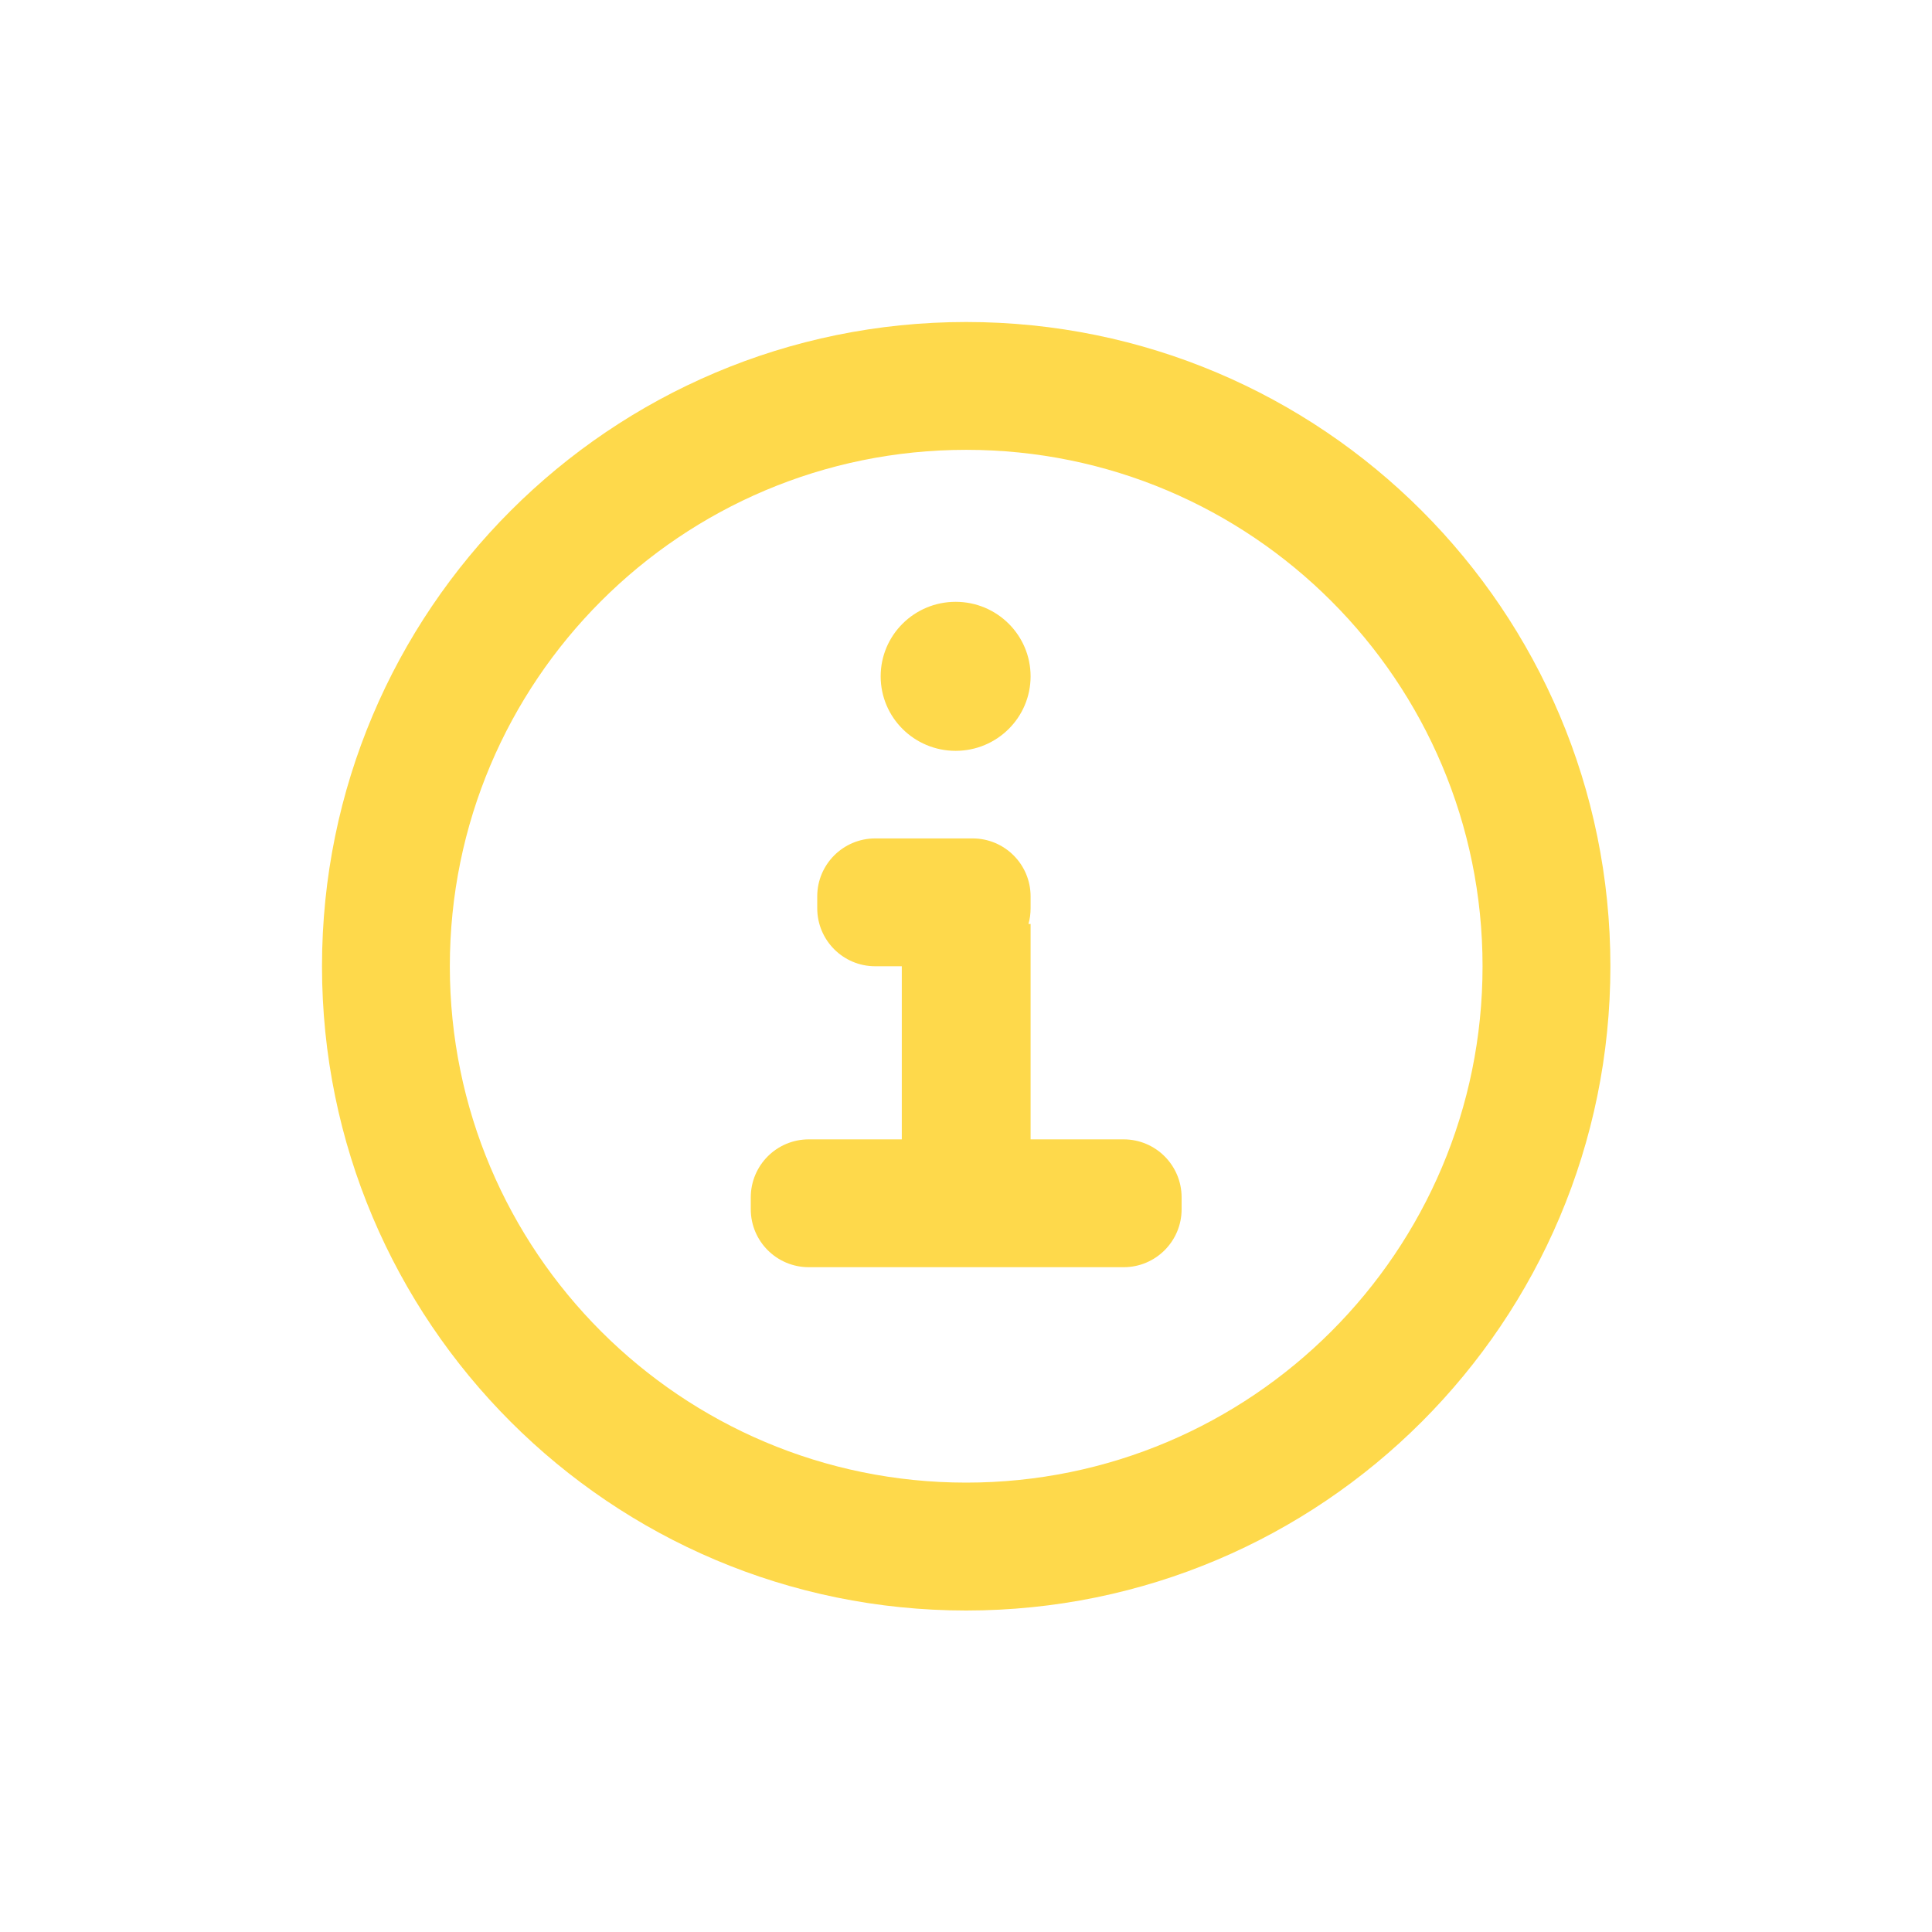 <svg width="30" height="30" viewBox="0 0 30 30" fill="none" xmlns="http://www.w3.org/2000/svg">
<path fill-rule="evenodd" clip-rule="evenodd" d="M25.006 15.004C25.006 9.479 20.528 5 15.003 5C9.479 5 5 9.479 5 15.004C5 20.529 9.479 25.008 15.003 25.008C20.528 25.008 25.006 20.529 25.006 15.004ZM23.021 15.004C23.021 10.575 19.431 6.985 15.003 6.985C10.575 6.985 6.985 10.575 6.985 15.004C6.985 19.432 10.575 23.022 15.003 23.022C19.431 23.022 23.021 19.432 23.021 15.004ZM13.59 13.019H15.103C15.6 13.019 16.003 13.422 16.003 13.919V14.103C16.003 14.188 15.992 14.27 15.97 14.347H16.003V17.692H17.448C17.945 17.692 18.348 18.095 18.348 18.593V18.777C18.348 19.274 17.945 19.677 17.448 19.677H16.003H14.003H12.559C12.061 19.677 11.658 19.274 11.658 18.777V18.593C11.658 18.095 12.061 17.692 12.559 17.692H14.003V15.004H13.59C13.093 15.004 12.69 14.601 12.69 14.103V13.919C12.69 13.422 13.093 13.019 13.59 13.019ZM16.003 10.502C16.003 9.863 15.482 9.345 14.839 9.345C14.196 9.345 13.675 9.863 13.675 10.502C13.675 11.141 14.196 11.659 14.839 11.659C15.482 11.659 16.003 11.141 16.003 10.502Z" fill="#FED94B"/>
</svg>

